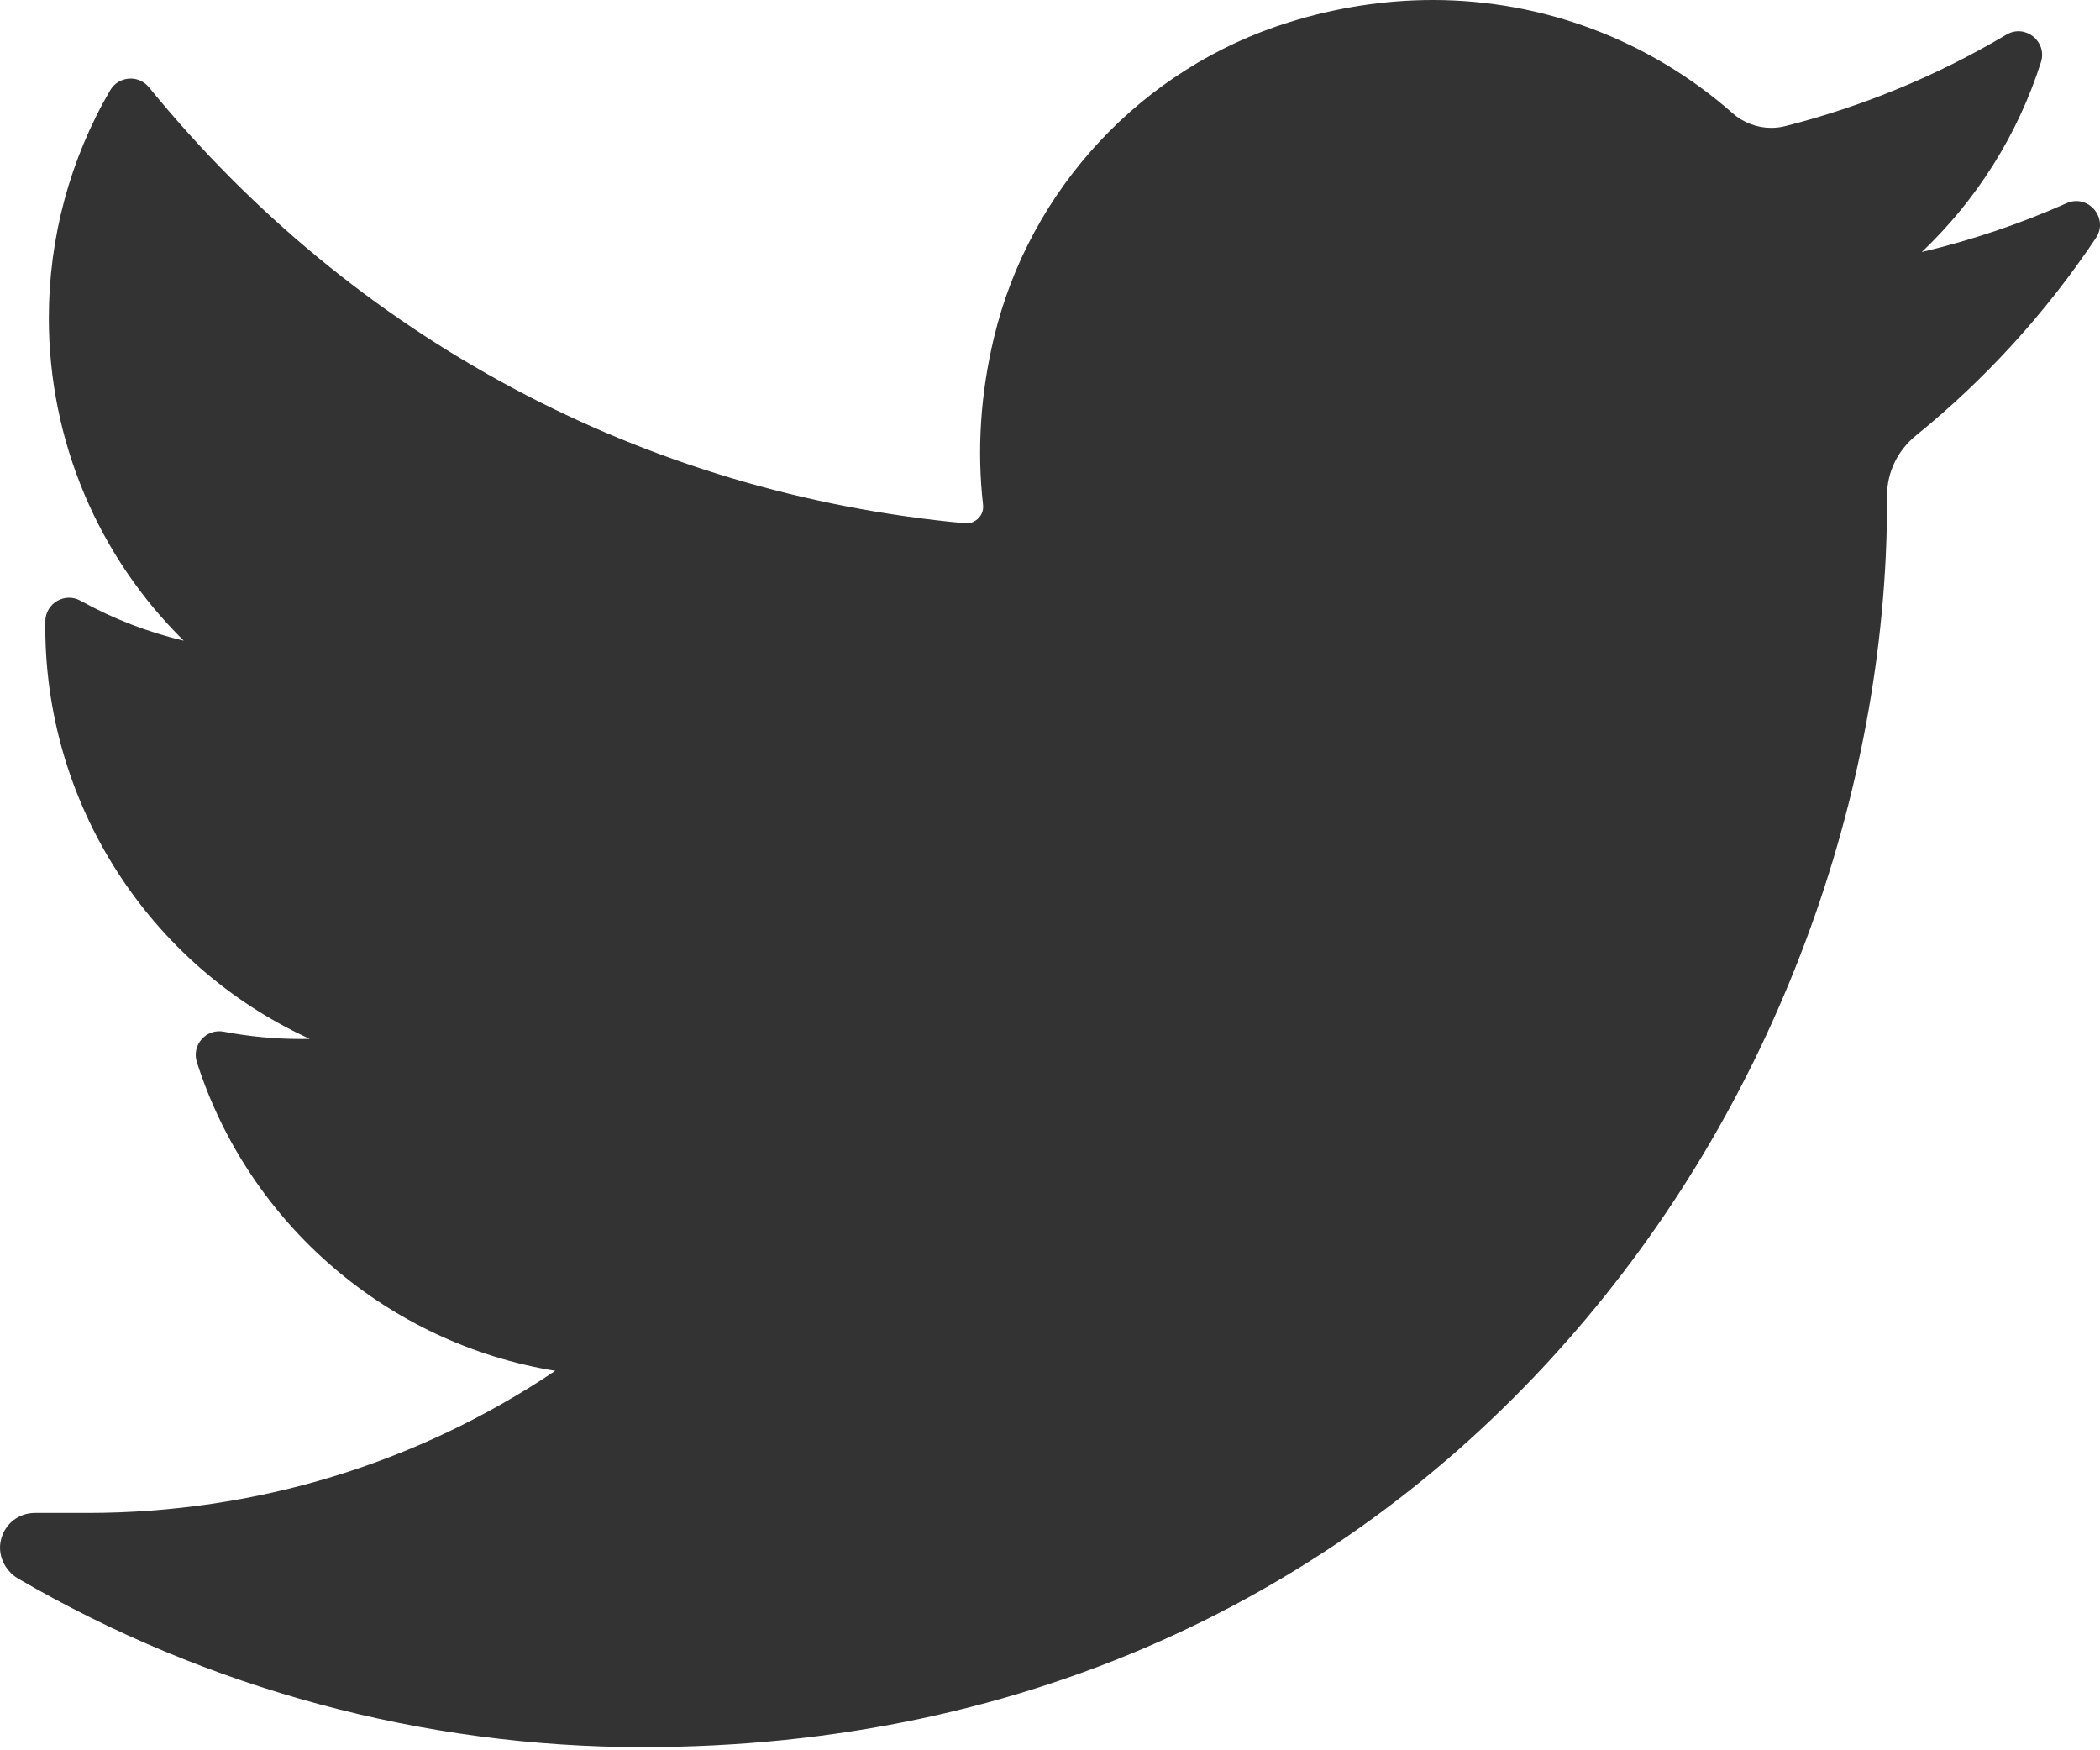 <svg width="24" height="20" viewBox="0 0 24 20" fill="none" xmlns="http://www.w3.org/2000/svg">
<path d="M23.618 2.322C23.085 2.559 22.532 2.745 21.963 2.88C22.589 2.286 23.06 1.542 23.325 0.711C23.401 0.474 23.144 0.269 22.93 0.396C22.14 0.865 21.288 1.217 20.4 1.442C20.348 1.455 20.295 1.461 20.242 1.461C20.08 1.461 19.922 1.401 19.799 1.292C18.853 0.459 17.637 0 16.375 0C15.829 0 15.277 0.085 14.736 0.253C13.058 0.773 11.764 2.157 11.358 3.865C11.205 4.505 11.164 5.146 11.235 5.77C11.243 5.842 11.209 5.892 11.188 5.915C11.152 5.956 11.1 5.98 11.046 5.98C11.04 5.98 11.033 5.98 11.027 5.979C7.355 5.638 4.043 3.869 1.702 0.997C1.583 0.851 1.354 0.869 1.259 1.032C0.8 1.818 0.558 2.718 0.558 3.633C0.558 5.036 1.122 6.358 2.1 7.321C1.689 7.224 1.29 7.07 0.92 6.864C0.741 6.765 0.521 6.893 0.518 7.098C0.493 9.181 1.713 11.036 3.54 11.871C3.504 11.871 3.467 11.872 3.43 11.872C3.14 11.872 2.847 11.844 2.558 11.789C2.357 11.75 2.187 11.941 2.25 12.137C2.843 13.989 4.438 15.354 6.346 15.664C4.762 16.727 2.918 17.288 0.998 17.288L0.4 17.288C0.215 17.288 0.06 17.408 0.013 17.587C-0.034 17.762 0.052 17.948 0.209 18.039C2.372 19.298 4.839 19.964 7.345 19.964C9.538 19.964 11.59 19.528 13.443 18.67C15.142 17.883 16.643 16.758 17.905 15.326C19.081 13.993 20 12.453 20.637 10.75C21.245 9.127 21.566 7.396 21.566 5.742V5.663C21.566 5.398 21.686 5.148 21.895 4.978C22.691 4.333 23.383 3.573 23.953 2.72C24.104 2.495 23.866 2.212 23.618 2.322Z" fill="#333333"/>
</svg>
